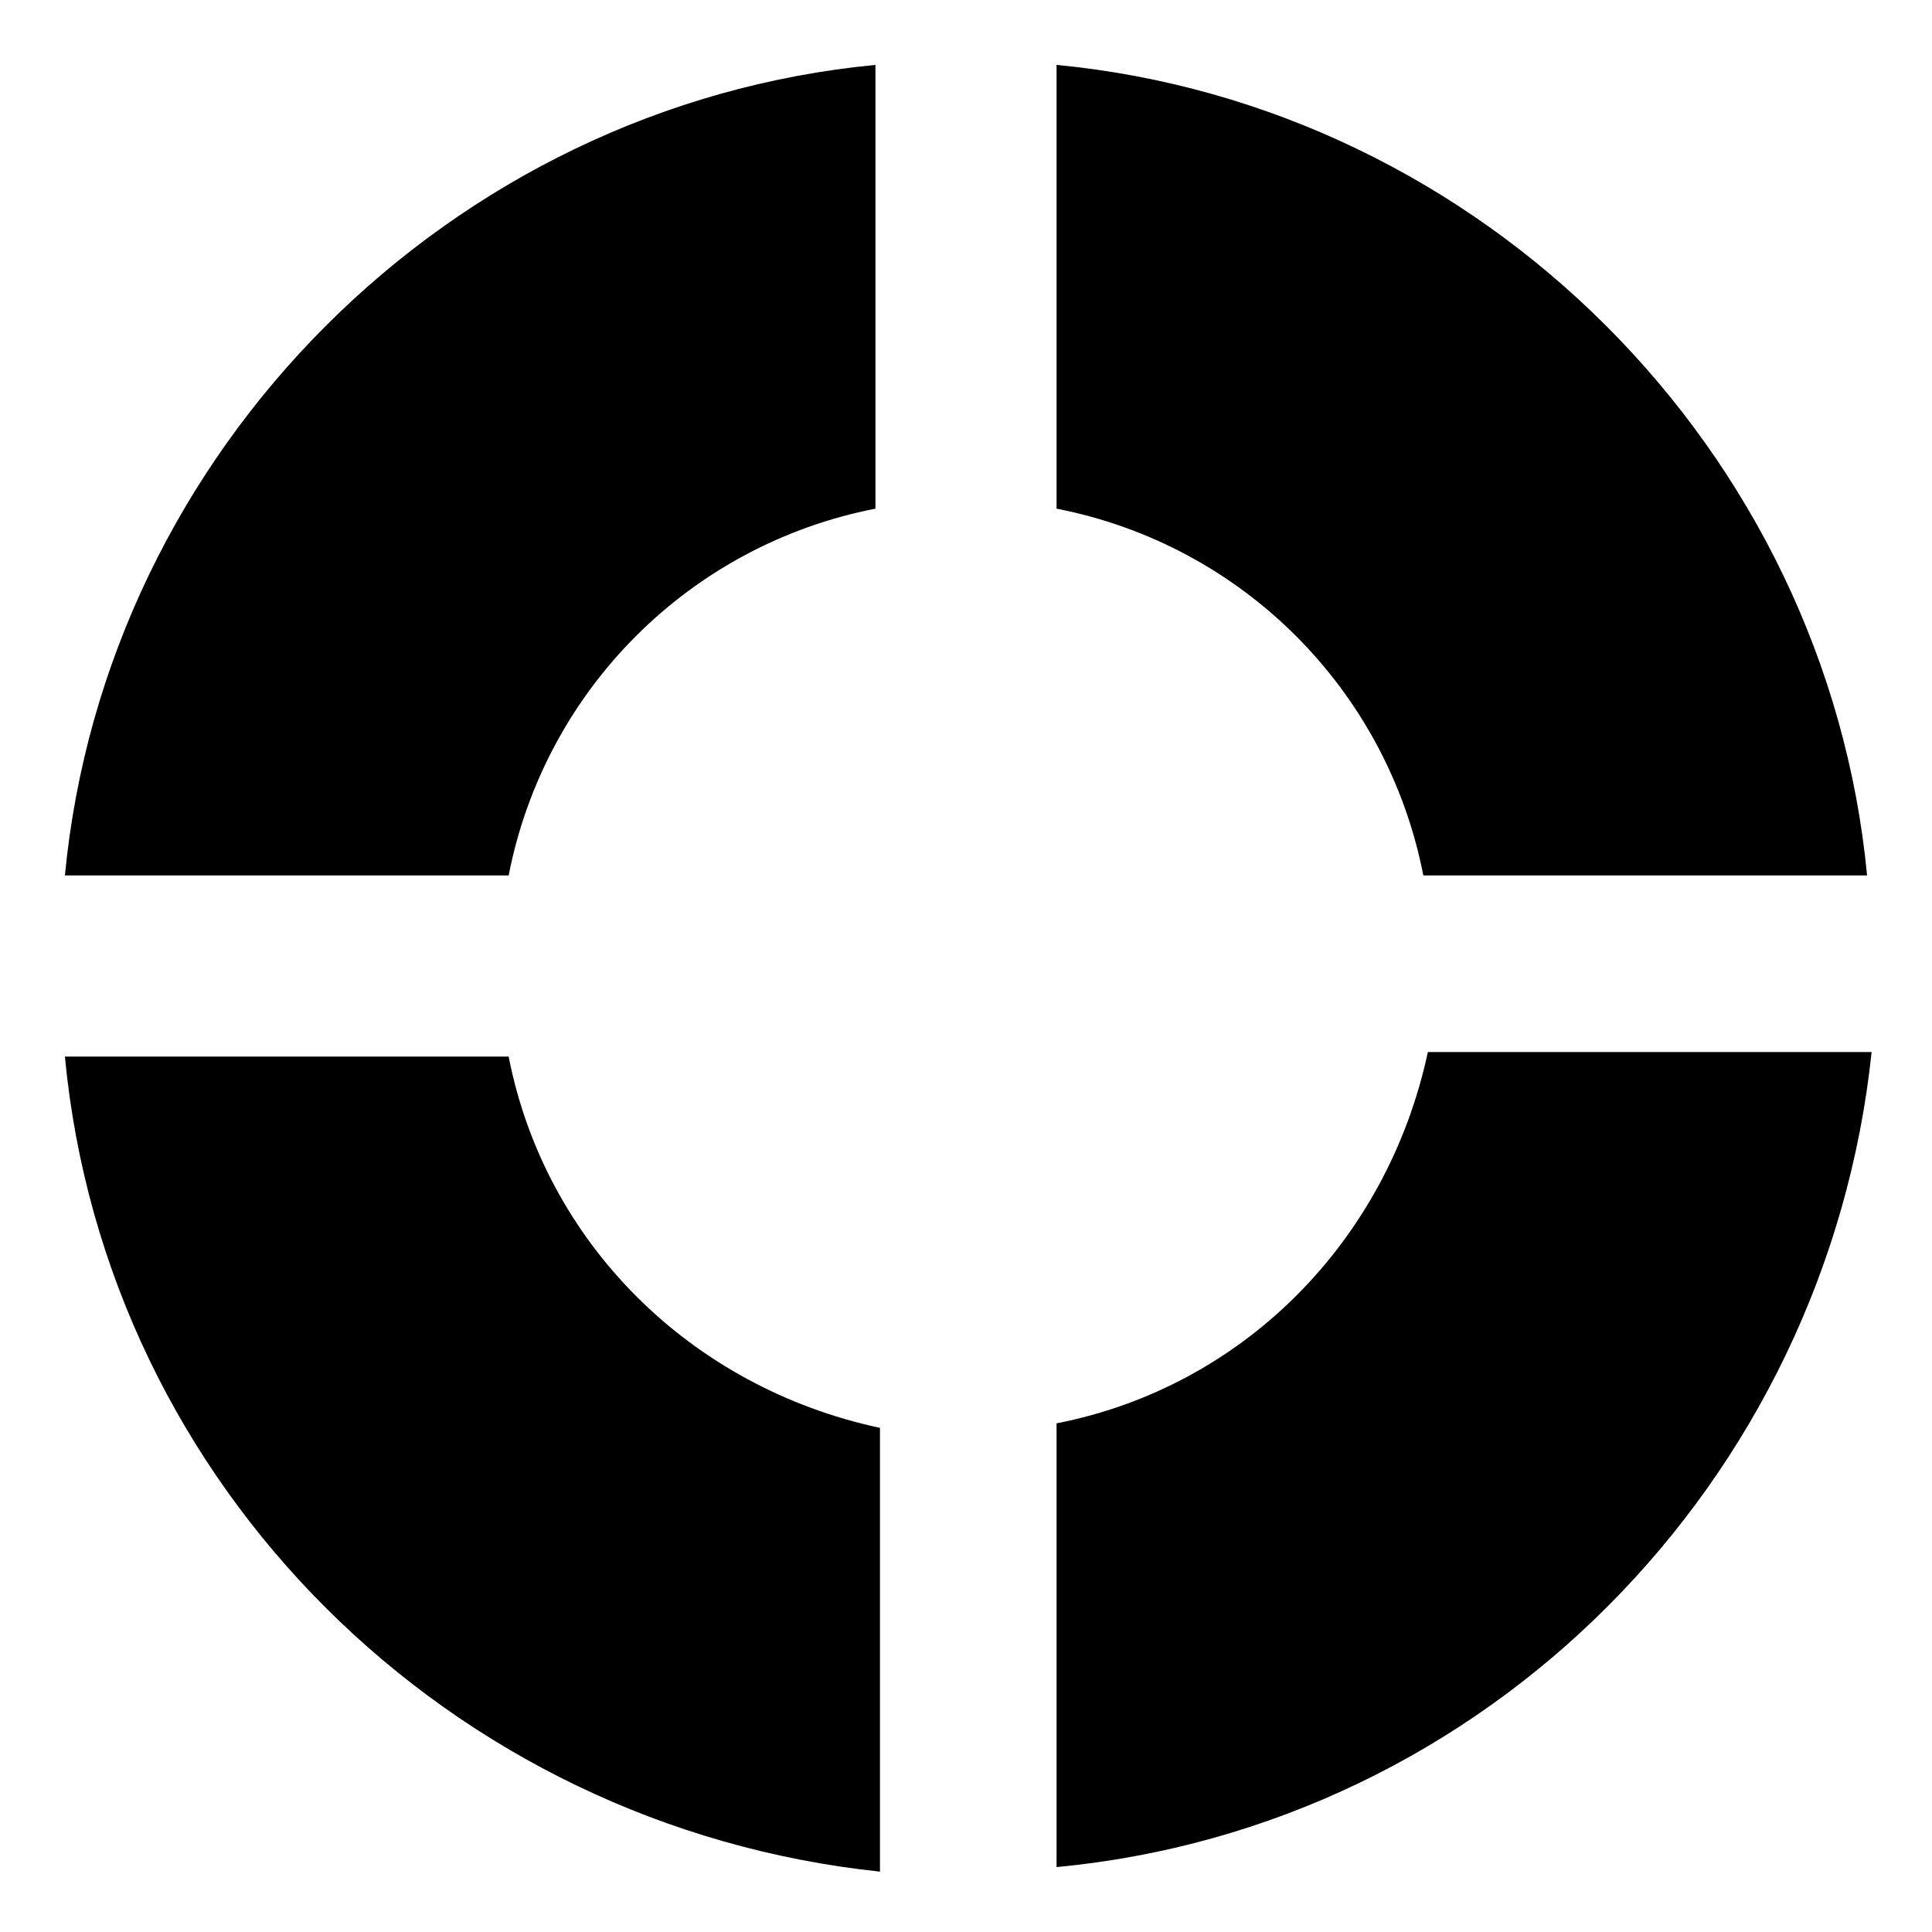 <svg class="icon" viewBox="0 0 1024 1024" xmlns="http://www.w3.org/2000/svg" width="200" height="200"><defs><style/></defs><path d="M754.4 464h235.2C968 238.4 785.6 56 560 34.4v235.2c98.4 19.2 175.2 96 194.4 194.4zM464 269.6V34.4C238.4 56 56 238.4 34.4 464h235.2c19.2-98.4 96-175.2 194.4-194.4zm96 484.8v235.2c228-21.6 408-204 432-432H756.8C735.2 658.4 658.4 735.2 560 754.4zM269.6 560H34.4c21.6 228 204 408 432 432V756.8C365.6 735.2 288.8 658.4 269.6 560zm0 0"/></svg>